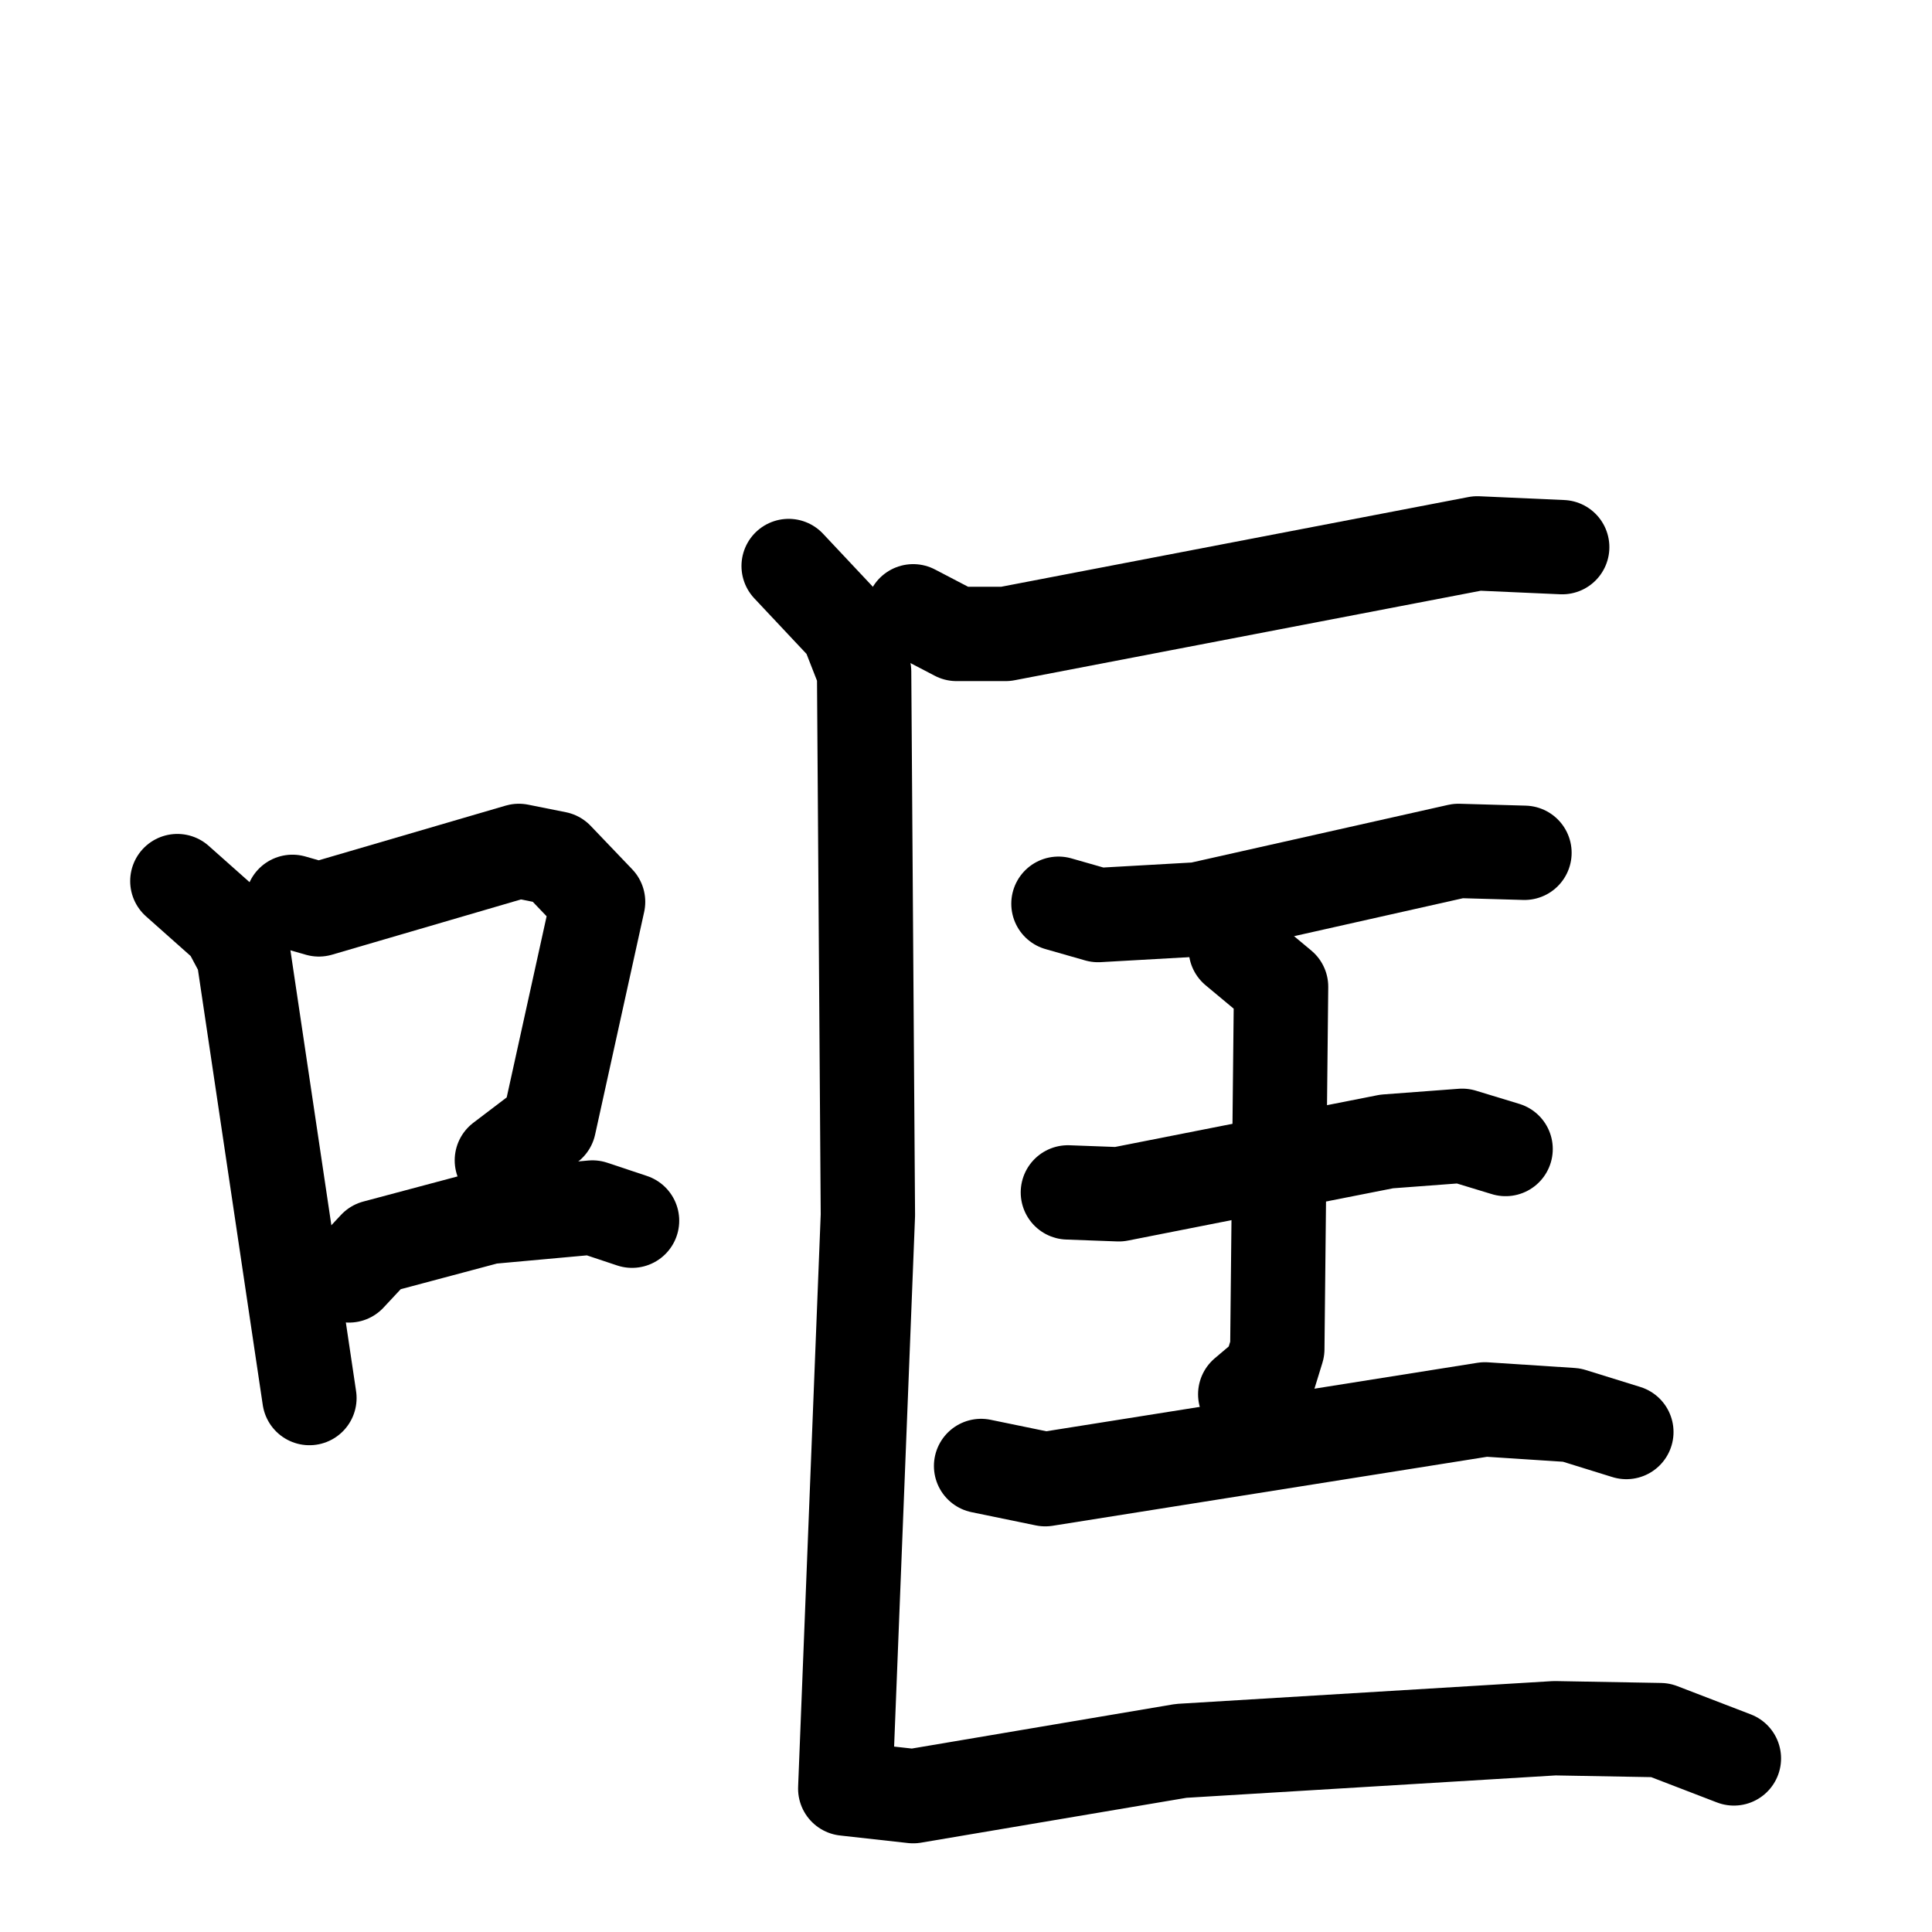<svg xmlns="http://www.w3.org/2000/svg" viewBox="0 0 1024 1024">
  <g style="fill:none;stroke:#000000;stroke-width:50;stroke-linecap:round;stroke-linejoin:round;" transform="scale(1, 1) translate(0, 0)">
    <path d="M 94.0,467.0 L 121.0,491.0 L 129.0,506.0 L 164.0,741.0"/>
    <path d="M 155.0,478.0 L 169.0,482.0 L 275.0,451.0 L 295.0,455.0 L 317.0,478.0 L 291.0,596.0 L 266.0,615.0"/>
    <path d="M 185.0,676.0 L 199.0,661.0 L 259.0,645.0 L 314.0,640.0 L 335.0,647.0"/>
    <path d="M 484.0,324.0 L 507.0,336.0 L 533.0,336.0 L 783.0,288.0 L 828.0,290.0"/>
    <path d="M 561.0,479.0 L 582.0,485.0 L 635.0,482.0 L 773.0,451.0 L 808.0,452.0"/>
    <path d="M 566.0,632.0 L 593.0,633.0 L 735.0,605.0 L 775.0,602.0 L 798.0,609.0"/>
    <path d="M 655.0,503.0 L 679.0,523.0 L 677.0,715.0 L 673.0,728.0 L 660.0,739.0"/>
    <path d="M 520.0,777.0 L 554.0,784.0 L 787.0,747.0 L 833.0,750.0 L 862.0,759.0"/>
    <path d="M 418.0,300.0 L 449.0,333.0 L 458.0,356.0 L 460.0,644.0 L 448.0,948.0 L 484.0,952.0 L 626.0,928.0 L 824.0,916.0 L 880.0,917.0 L 919.0,932.0"/>
  </g>
</svg>
